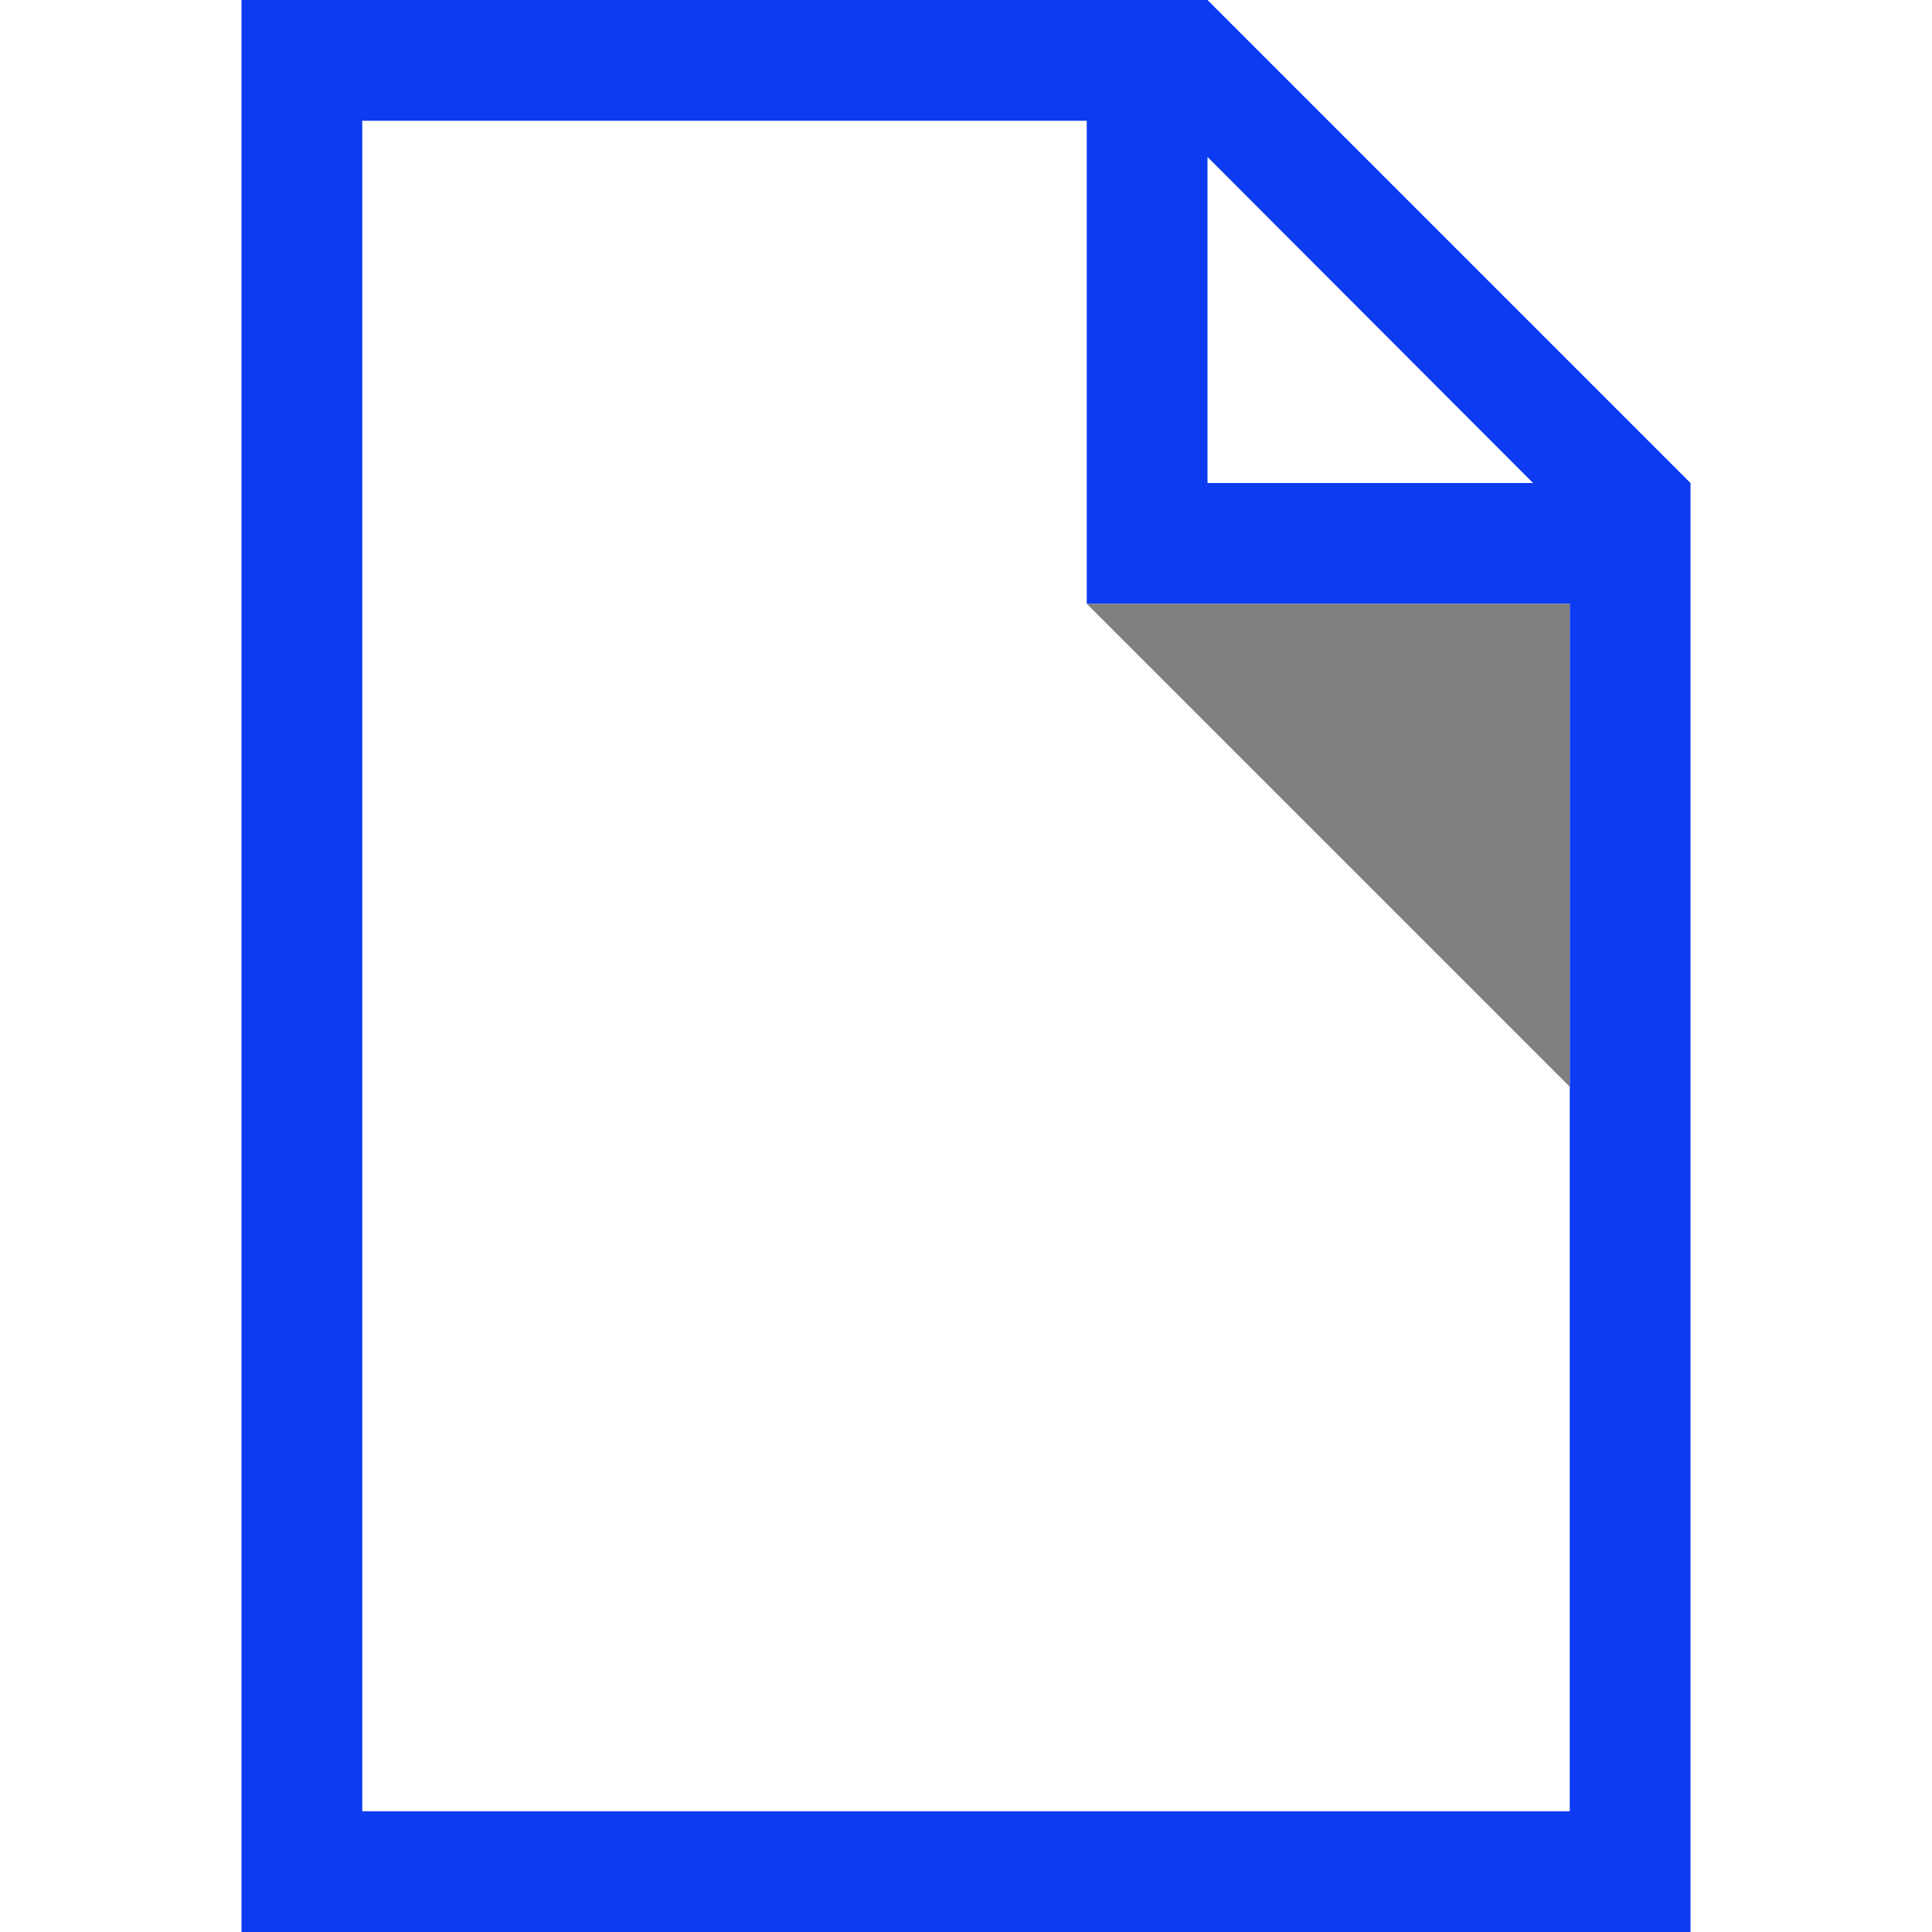 <?xml version="1.0" encoding="UTF-8" standalone="no"?>
<svg width="100%" height="100%" viewBox="0 0 160 160" version="1.1" xmlns="http://www.w3.org/2000/svg" >
    <path d="M100,0l40,40l0,120l-120,0l0,-160l80,0Zm-10,10l-60,0l0,140l100,0l0,-100l-40,0l0,-40Zm36.96,30l-26.96,-27.001l0,27.001l26.96,-0Z" style="fill:rgb(13,59,242);"/>
    <path d="M90,50l40,0l0,40l-40,-40Z" style="fill:rgb(128,128,128);"/>
</svg>
